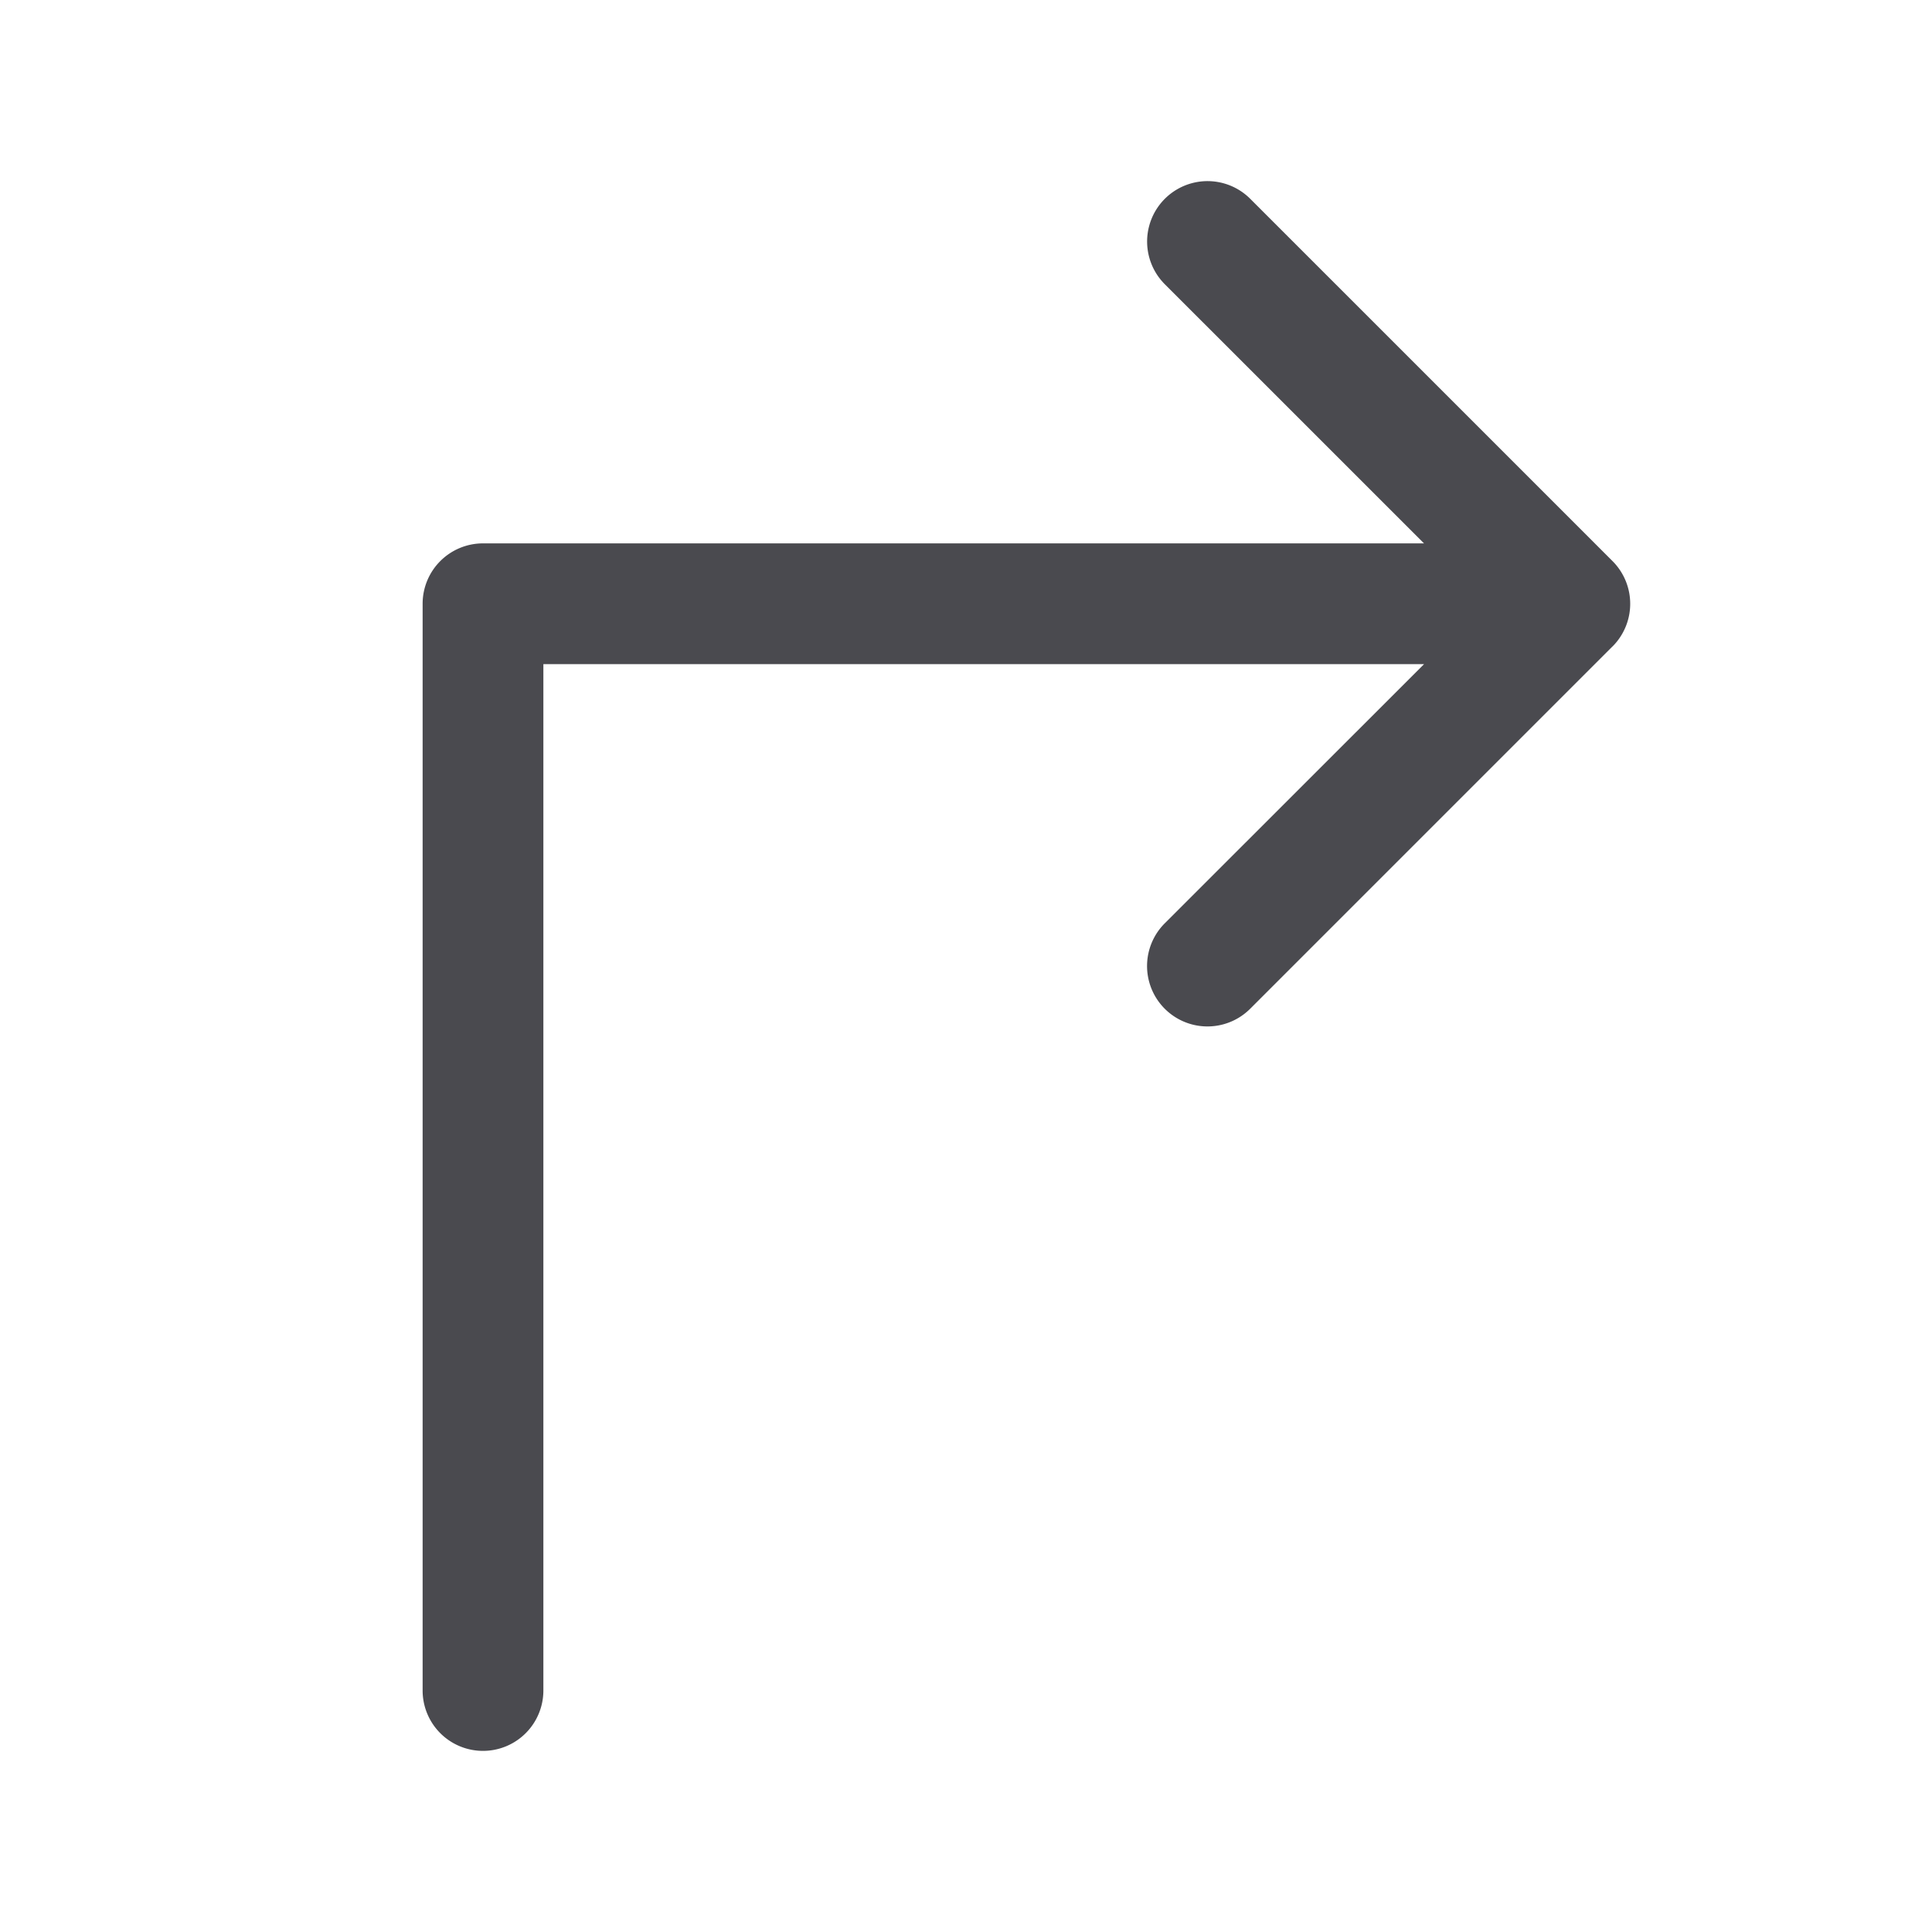 <svg xmlns="http://www.w3.org/2000/svg" width="32" height="32" fill="none" viewBox="0 0 32 32">
  <path fill="#4A4A4F" d="m26.707 10.708-6 6a1 1 0 0 1-1.415-1.415L23.587 11H9v17a1 1 0 0 1-2 0V10a1 1 0 0 1 1-1h15.586l-4.293-4.292a1 1 0 0 1 1.415-1.415l6 6a1 1 0 0 1 0 1.415Z"/>
</svg>
